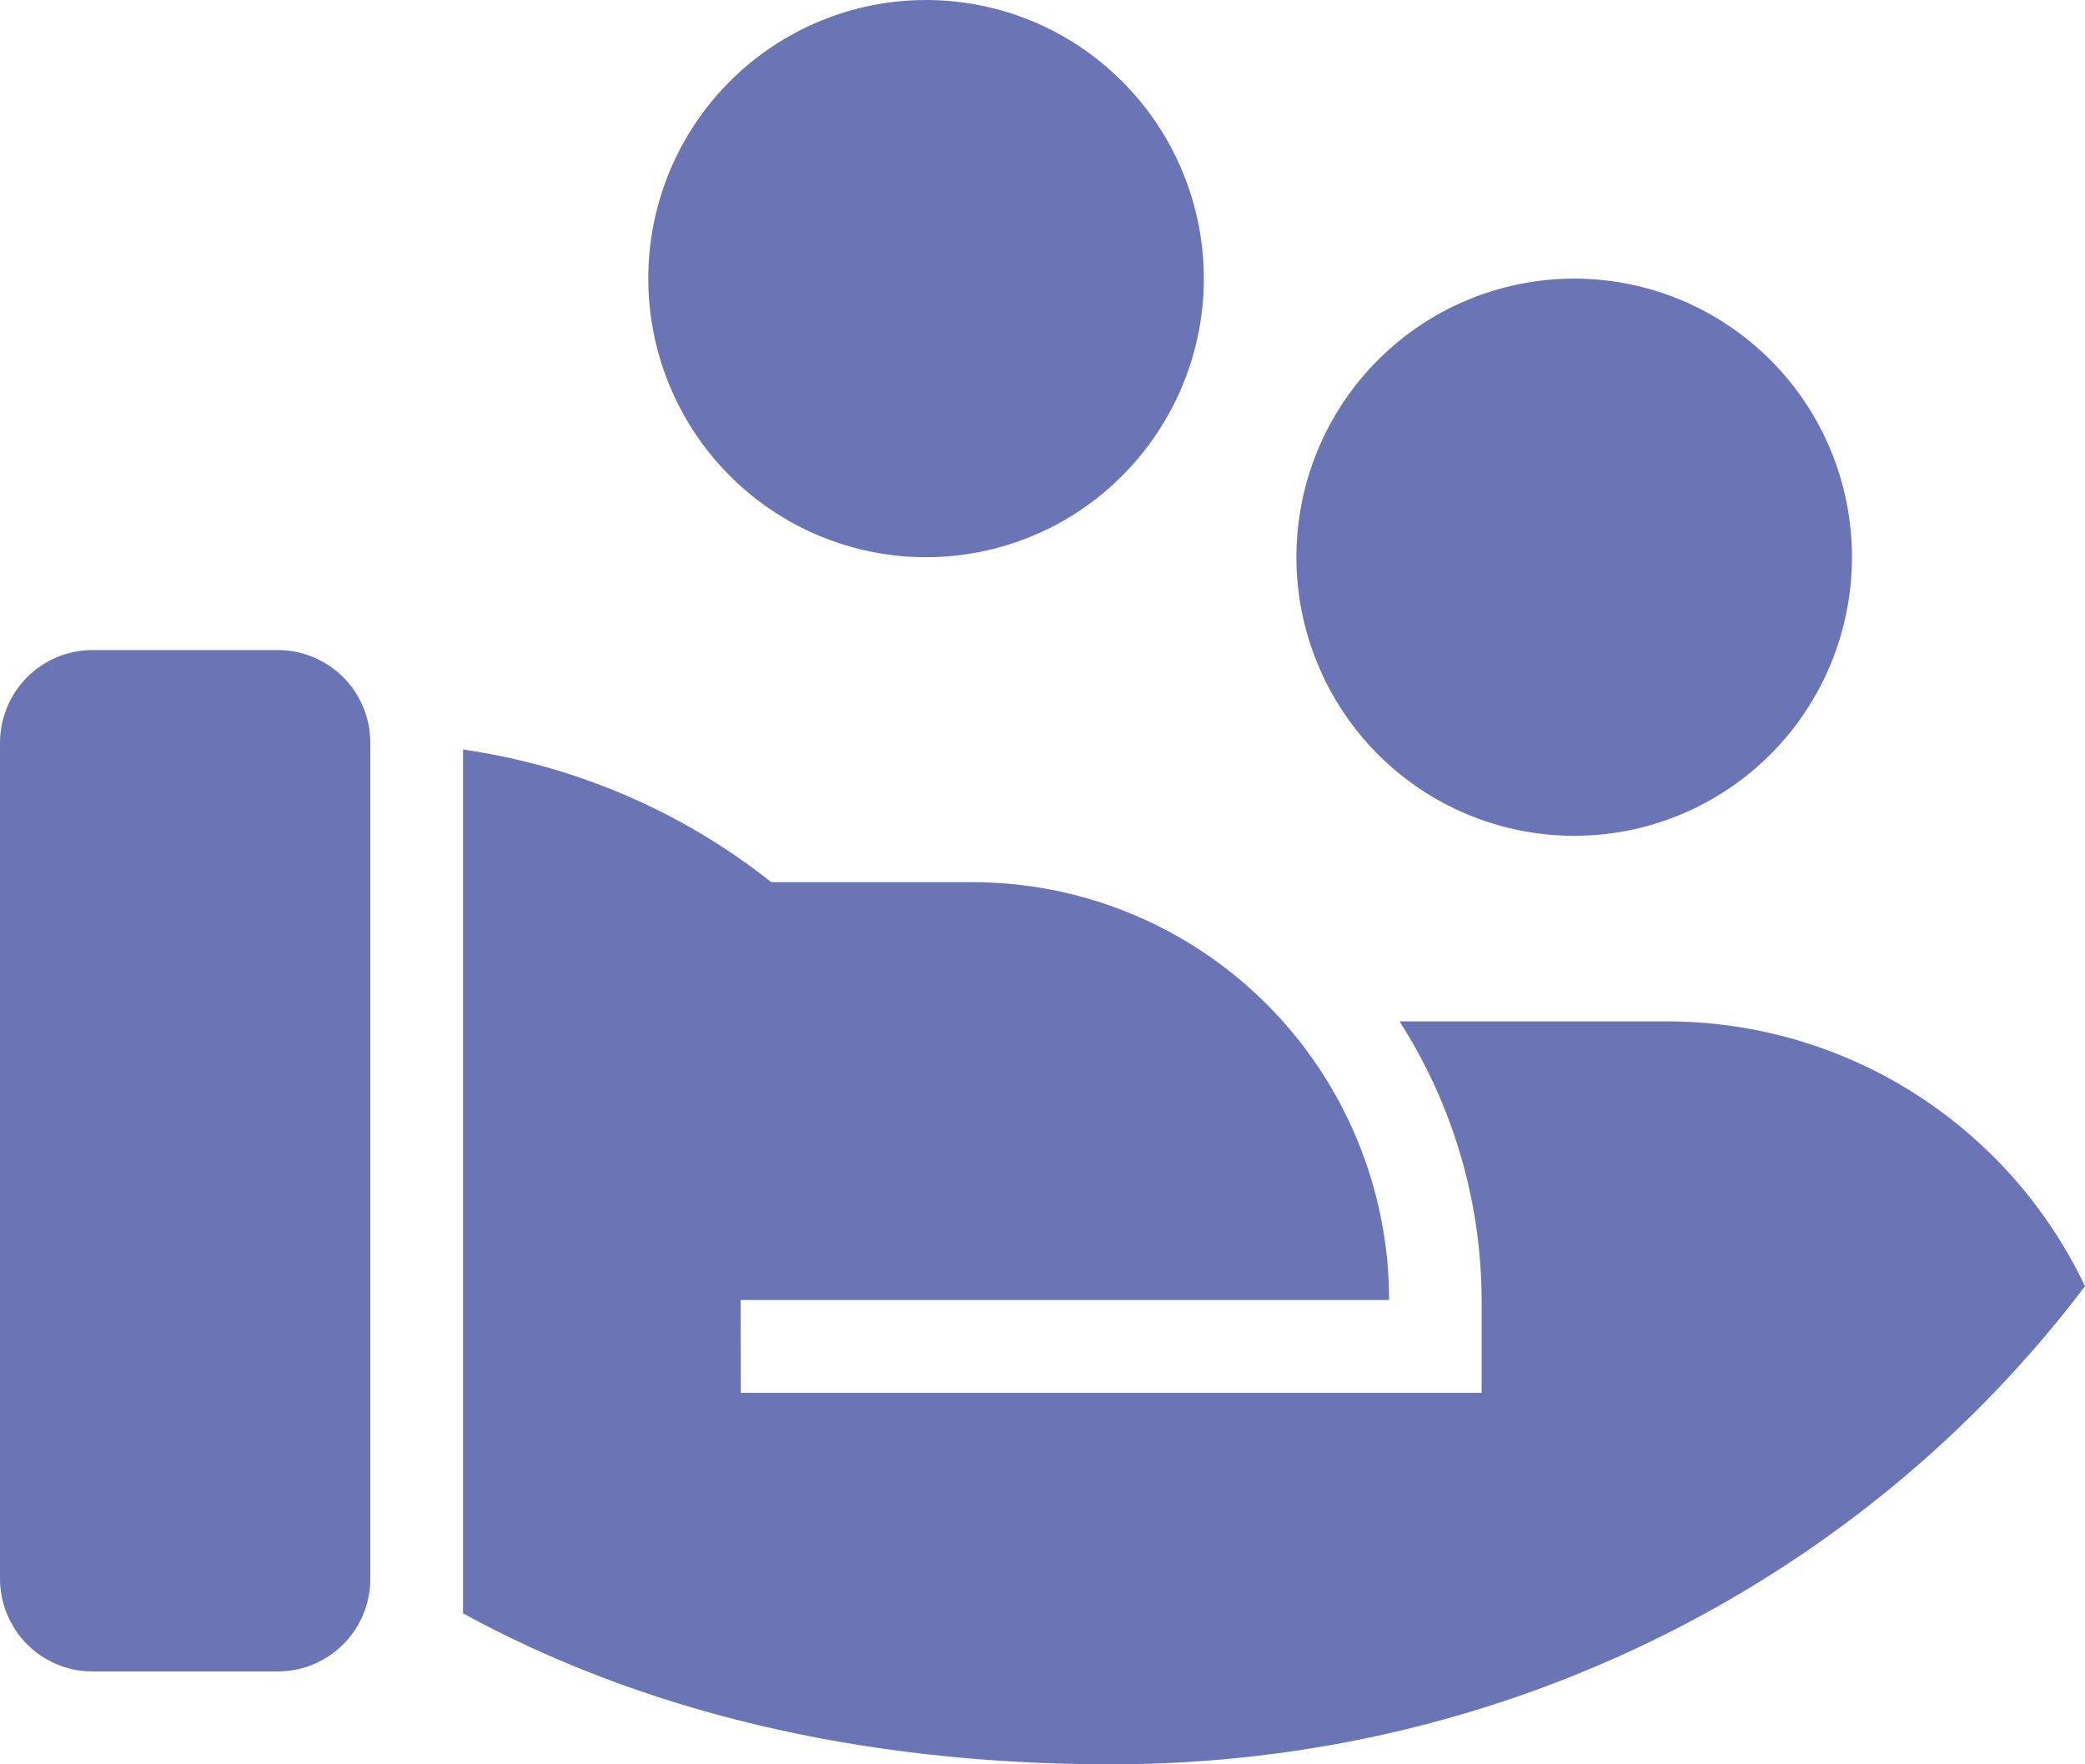 <svg width="13" height="11" viewBox="0 0 13 11" fill="none" xmlns="http://www.w3.org/2000/svg">
<path d="M4.809 5.5H6.062C6.751 5.5 7.412 5.774 7.9 6.263C8.387 6.752 8.661 7.414 8.661 8.105H4.618L4.619 8.684H9.238V8.105C9.236 7.489 9.059 6.887 8.726 6.368H10.393C10.938 6.368 11.473 6.523 11.934 6.815C12.396 7.108 12.765 7.525 13 8.019C11.634 9.826 9.424 11 6.928 11C5.334 11 3.984 10.658 2.887 10.059V4.673C3.589 4.774 4.253 5.059 4.809 5.5ZM2.309 9.842C2.309 9.996 2.249 10.143 2.14 10.252C2.032 10.36 1.885 10.421 1.732 10.421H0.577C0.424 10.421 0.277 10.36 0.169 10.252C0.061 10.143 0 9.996 0 9.842V4.632C0 4.478 0.061 4.331 0.169 4.222C0.277 4.114 0.424 4.053 0.577 4.053H1.732C1.885 4.053 2.032 4.114 2.14 4.222C2.249 4.331 2.309 4.478 2.309 4.632V9.842ZM9.815 1.737C10.275 1.737 10.715 1.92 11.04 2.246C11.365 2.571 11.547 3.013 11.547 3.474C11.547 3.934 11.365 4.376 11.04 4.702C10.715 5.028 10.275 5.211 9.815 5.211C9.356 5.211 8.915 5.028 8.59 4.702C8.266 4.376 8.083 3.934 8.083 3.474C8.083 3.013 8.266 2.571 8.59 2.246C8.915 1.92 9.356 1.737 9.815 1.737ZM5.774 0C6.233 0 6.674 0.183 6.998 0.509C7.323 0.834 7.506 1.276 7.506 1.737C7.506 2.197 7.323 2.639 6.998 2.965C6.674 3.291 6.233 3.474 5.774 3.474C5.314 3.474 4.874 3.291 4.549 2.965C4.224 2.639 4.042 2.197 4.042 1.737C4.042 1.276 4.224 0.834 4.549 0.509C4.874 0.183 5.314 0 5.774 0Z" fill="#6B75B5"/>
</svg>
